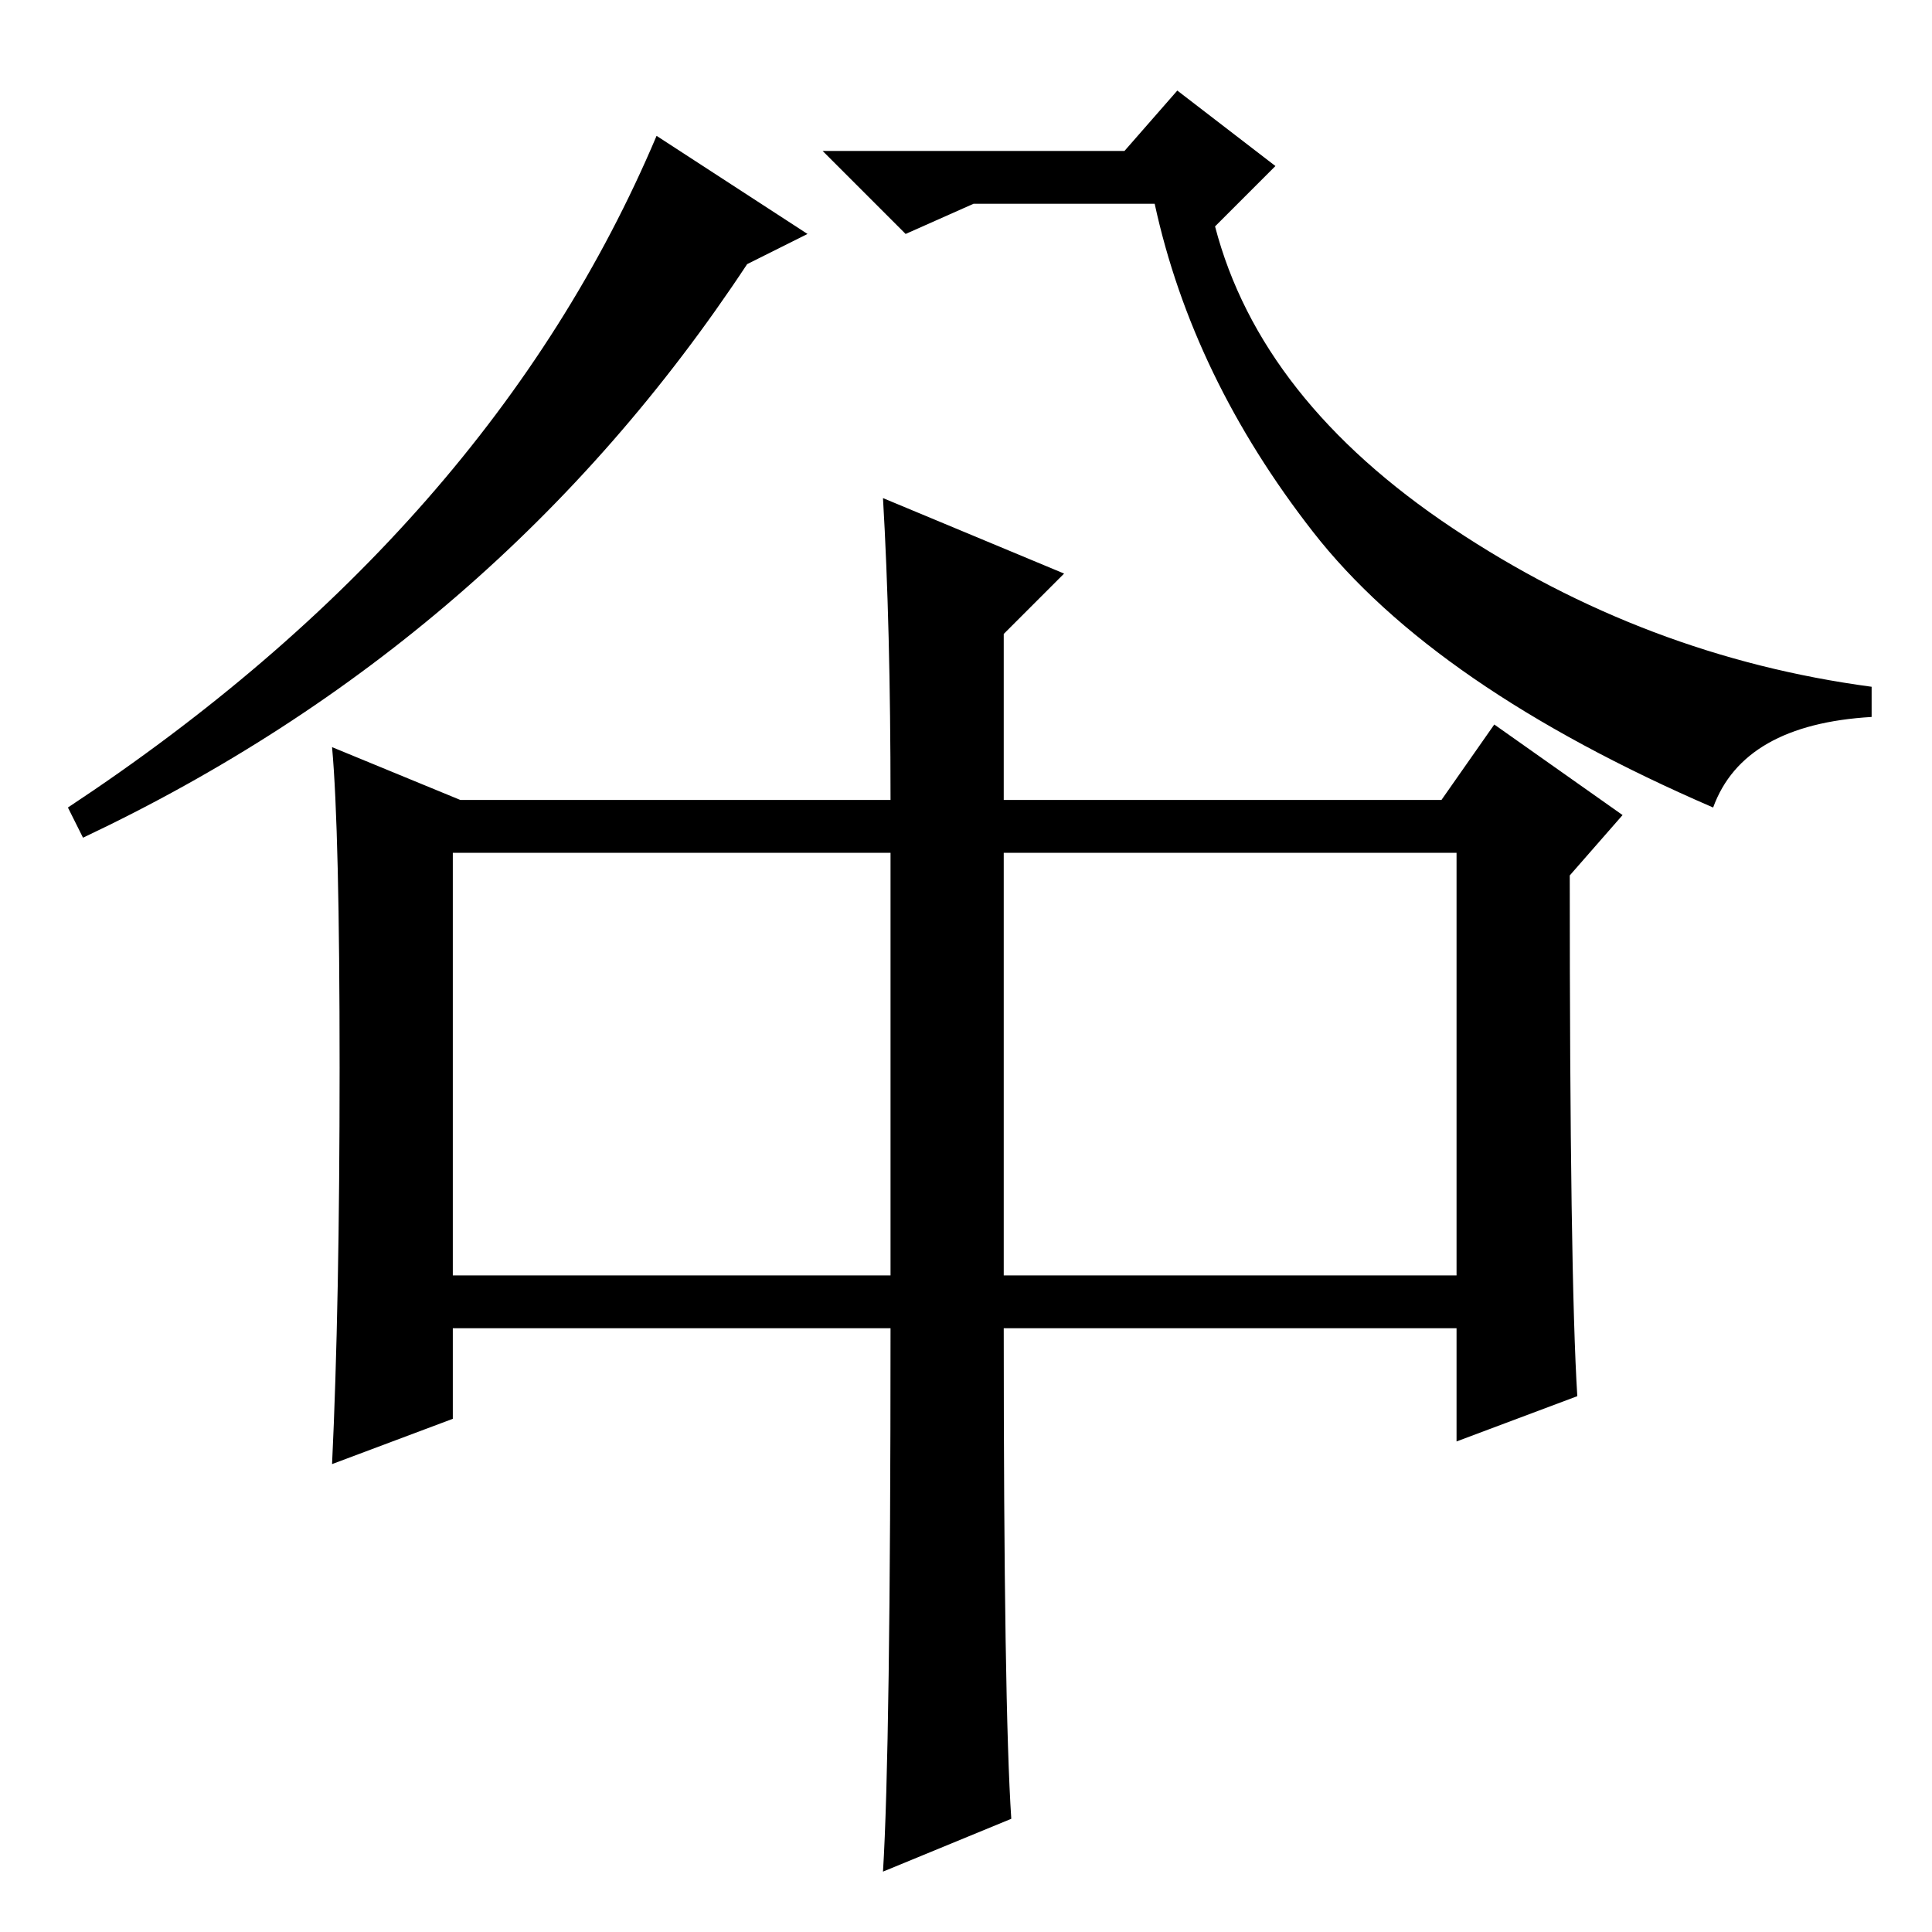 <?xml version="1.0" standalone="no"?>
<!DOCTYPE svg PUBLIC "-//W3C//DTD SVG 1.1//EN" "http://www.w3.org/Graphics/SVG/1.1/DTD/svg11.dtd" >
<svg xmlns="http://www.w3.org/2000/svg" xmlns:xlink="http://www.w3.org/1999/xlink" version="1.1" viewBox="0 -36 256 256">
  <g transform="matrix(1 0 0 -1 0 220)">
   <path fill="currentColor"
d="M87 238l20 -13l-8 -4q-33 -50 -88 -76l-2 4q56 37 78 89zM118 80h-58v-12l-16 -6q1 21 1 52.5t-1 42.5l17 -7h57q0 23 -1 40l24 -10l-8 -8v-22h58l7 10l17 -12l-7 -8q0 -53 1 -69l-16 -6v15h-60q0 -50 1 -65l-17 -7q1 16 1 72zM60 87h58v56h-58v-56zM133 87h60v56h-60
v-56zM153 229h-24l-9 -4l-11 11h40l7 8l13 -10l-8 -8q6 -23 31.5 -40t55.5 -21v-4q-17 -1 -21 -12q-37 16 -53 36.5t-21 43.5z" />
  </g>

</svg>

